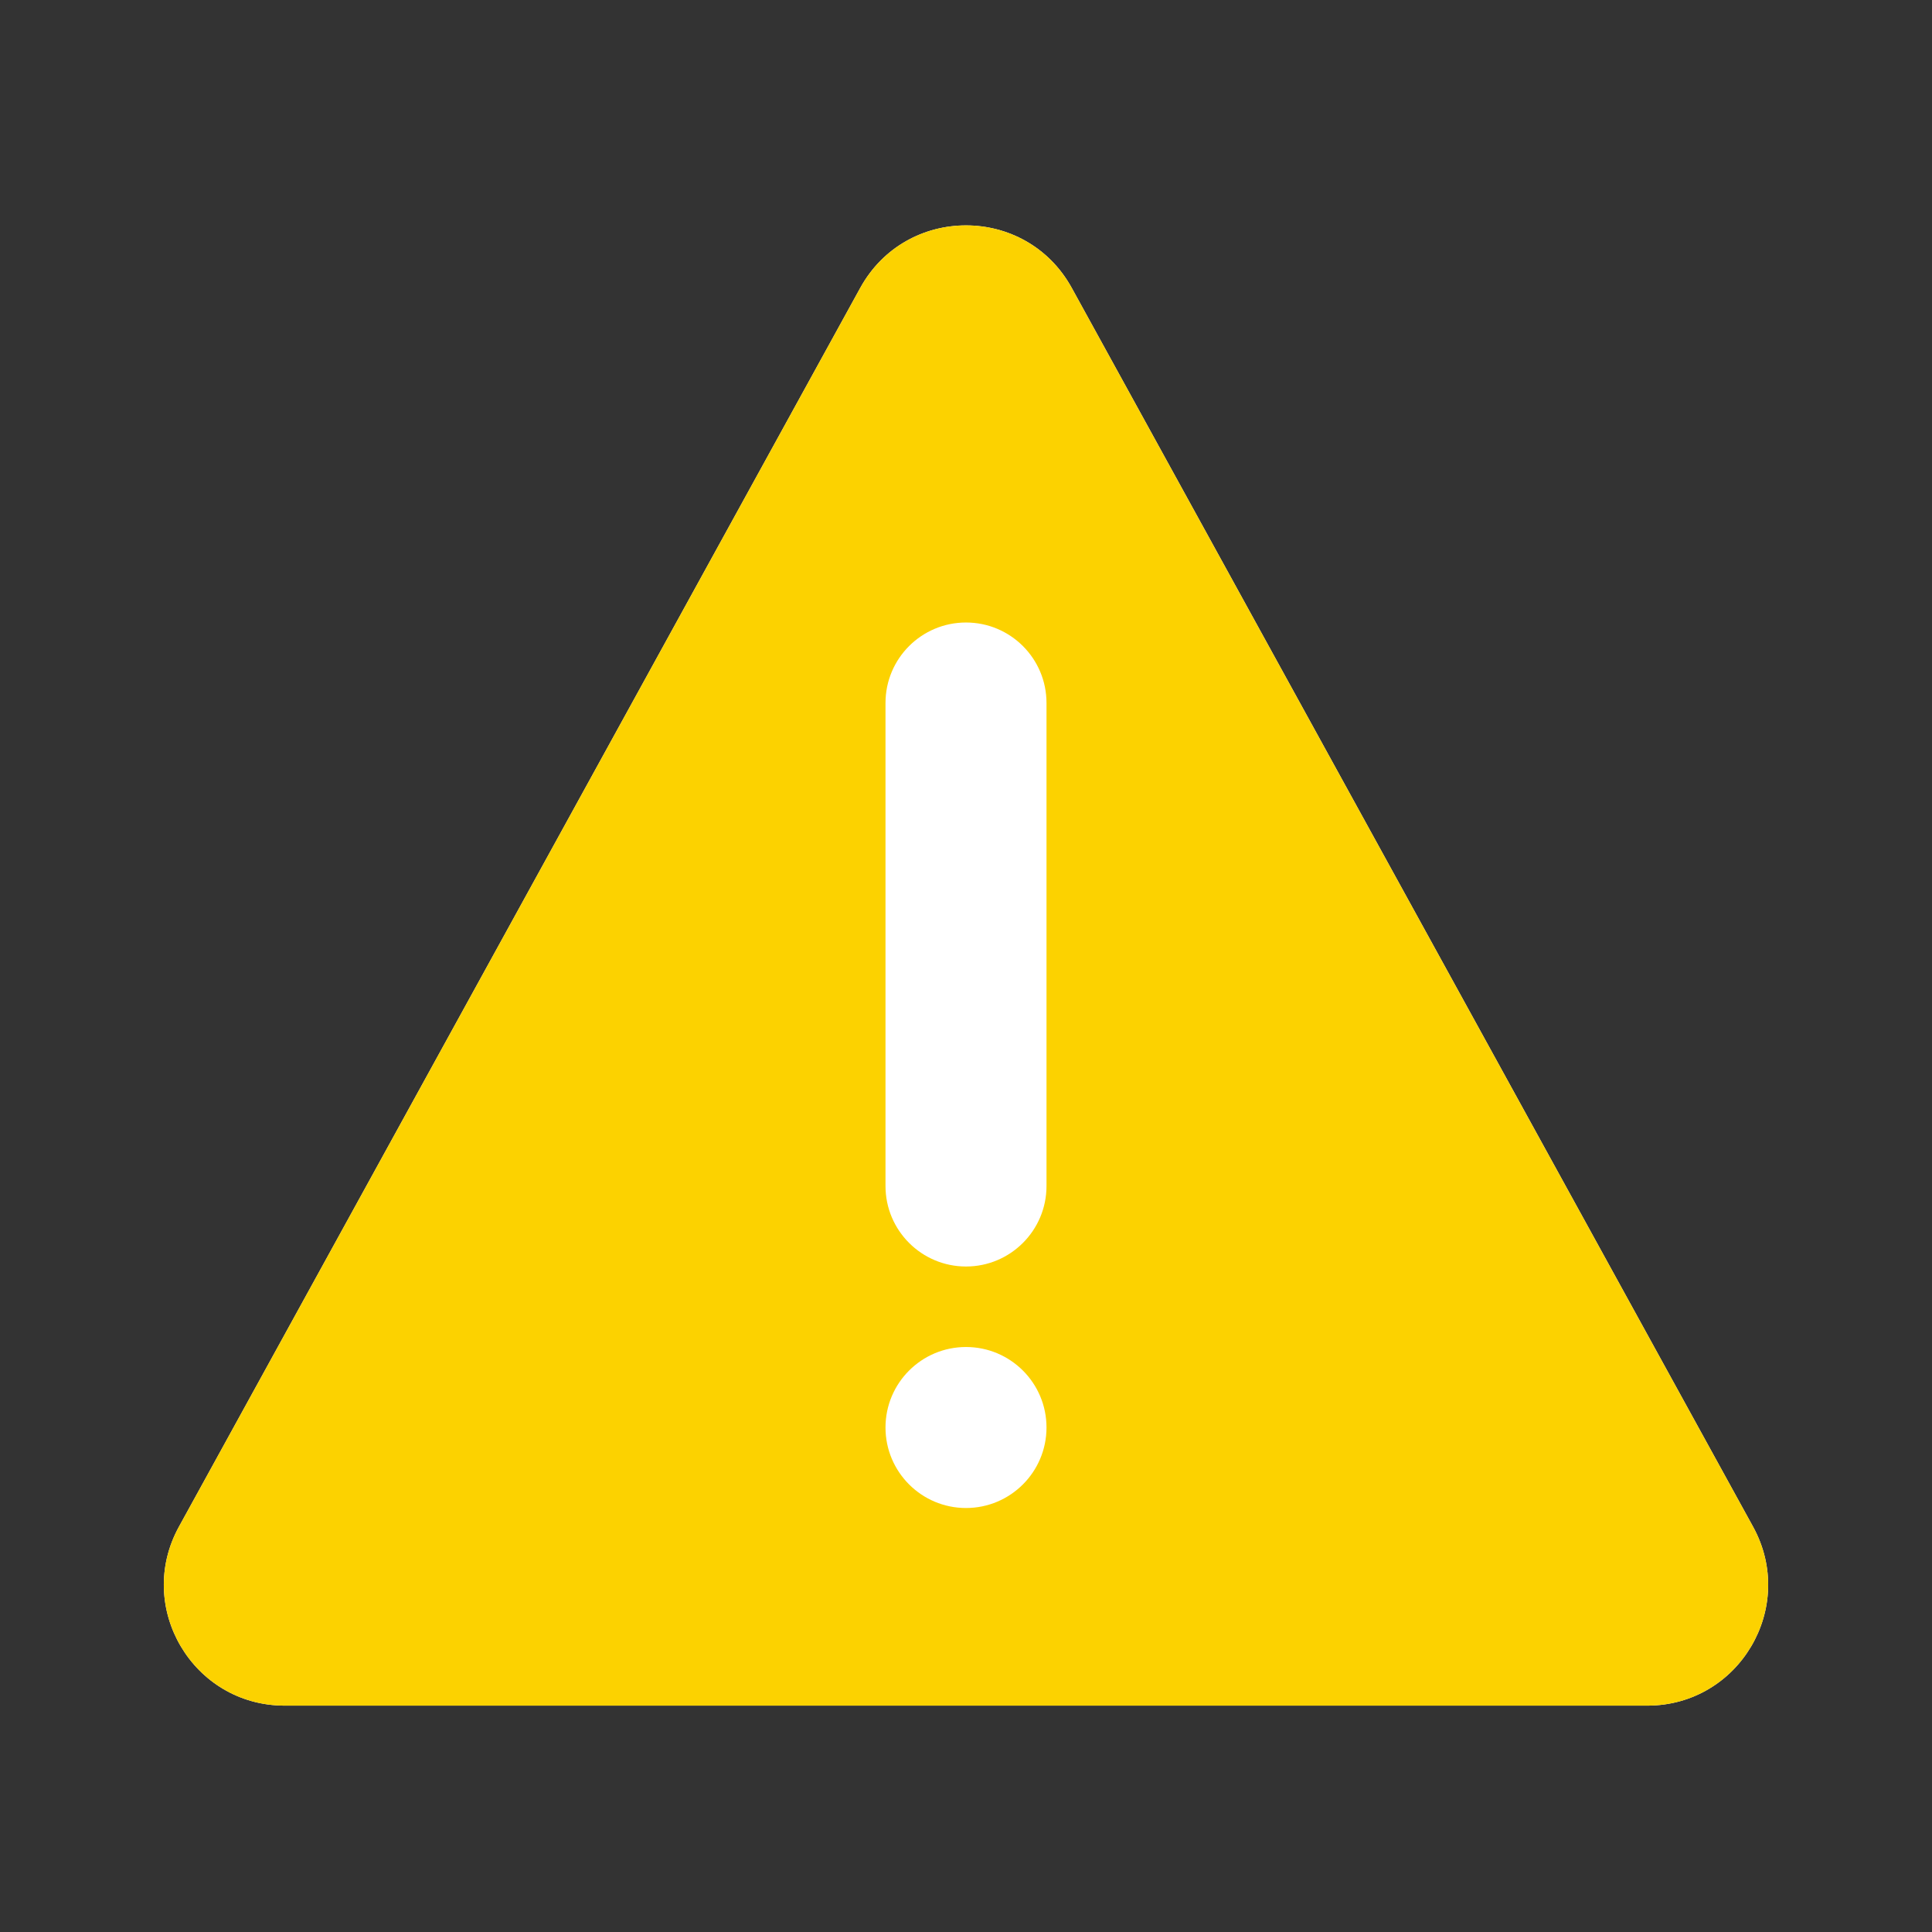 <svg width="24" height="24" viewBox="0 0 24 24" fill="none" xmlns="http://www.w3.org/2000/svg">
<rect x="0" y="0" width="24" height="24" fill="#333333" stroke="none"/>
<path d="M10.686 3.577C11.256 2.541 12.744 2.541 13.314 3.577L21.777 18.965C22.327 19.965 21.604 21.188 20.463 21.188H3.537C2.396 21.188 1.673 19.965 2.223 18.965L10.686 3.577Z" fill="white"/>
<path fill-rule="evenodd" clip-rule="evenodd" d="M13.314 3.577C12.744 2.541 11.256 2.541 10.686 3.577L2.223 18.965C1.673 19.965 2.396 21.188 3.537 21.188H20.463C21.604 21.188 22.327 19.965 21.777 18.965L13.314 3.577ZM11 8.733C11 8.18 11.448 7.733 12 7.733C12.552 7.733 13 8.18 13 8.733V14.733C13 15.285 12.552 15.733 12 15.733C11.448 15.733 11 15.285 11 14.733V8.733ZM12 16.733C11.448 16.733 11 17.18 11 17.733C11 18.285 11.448 18.733 12 18.733C12.552 18.733 13 18.285 13 17.733C13 17.18 12.552 16.733 12 16.733Z" fill="#FCD200"/>
</svg>

